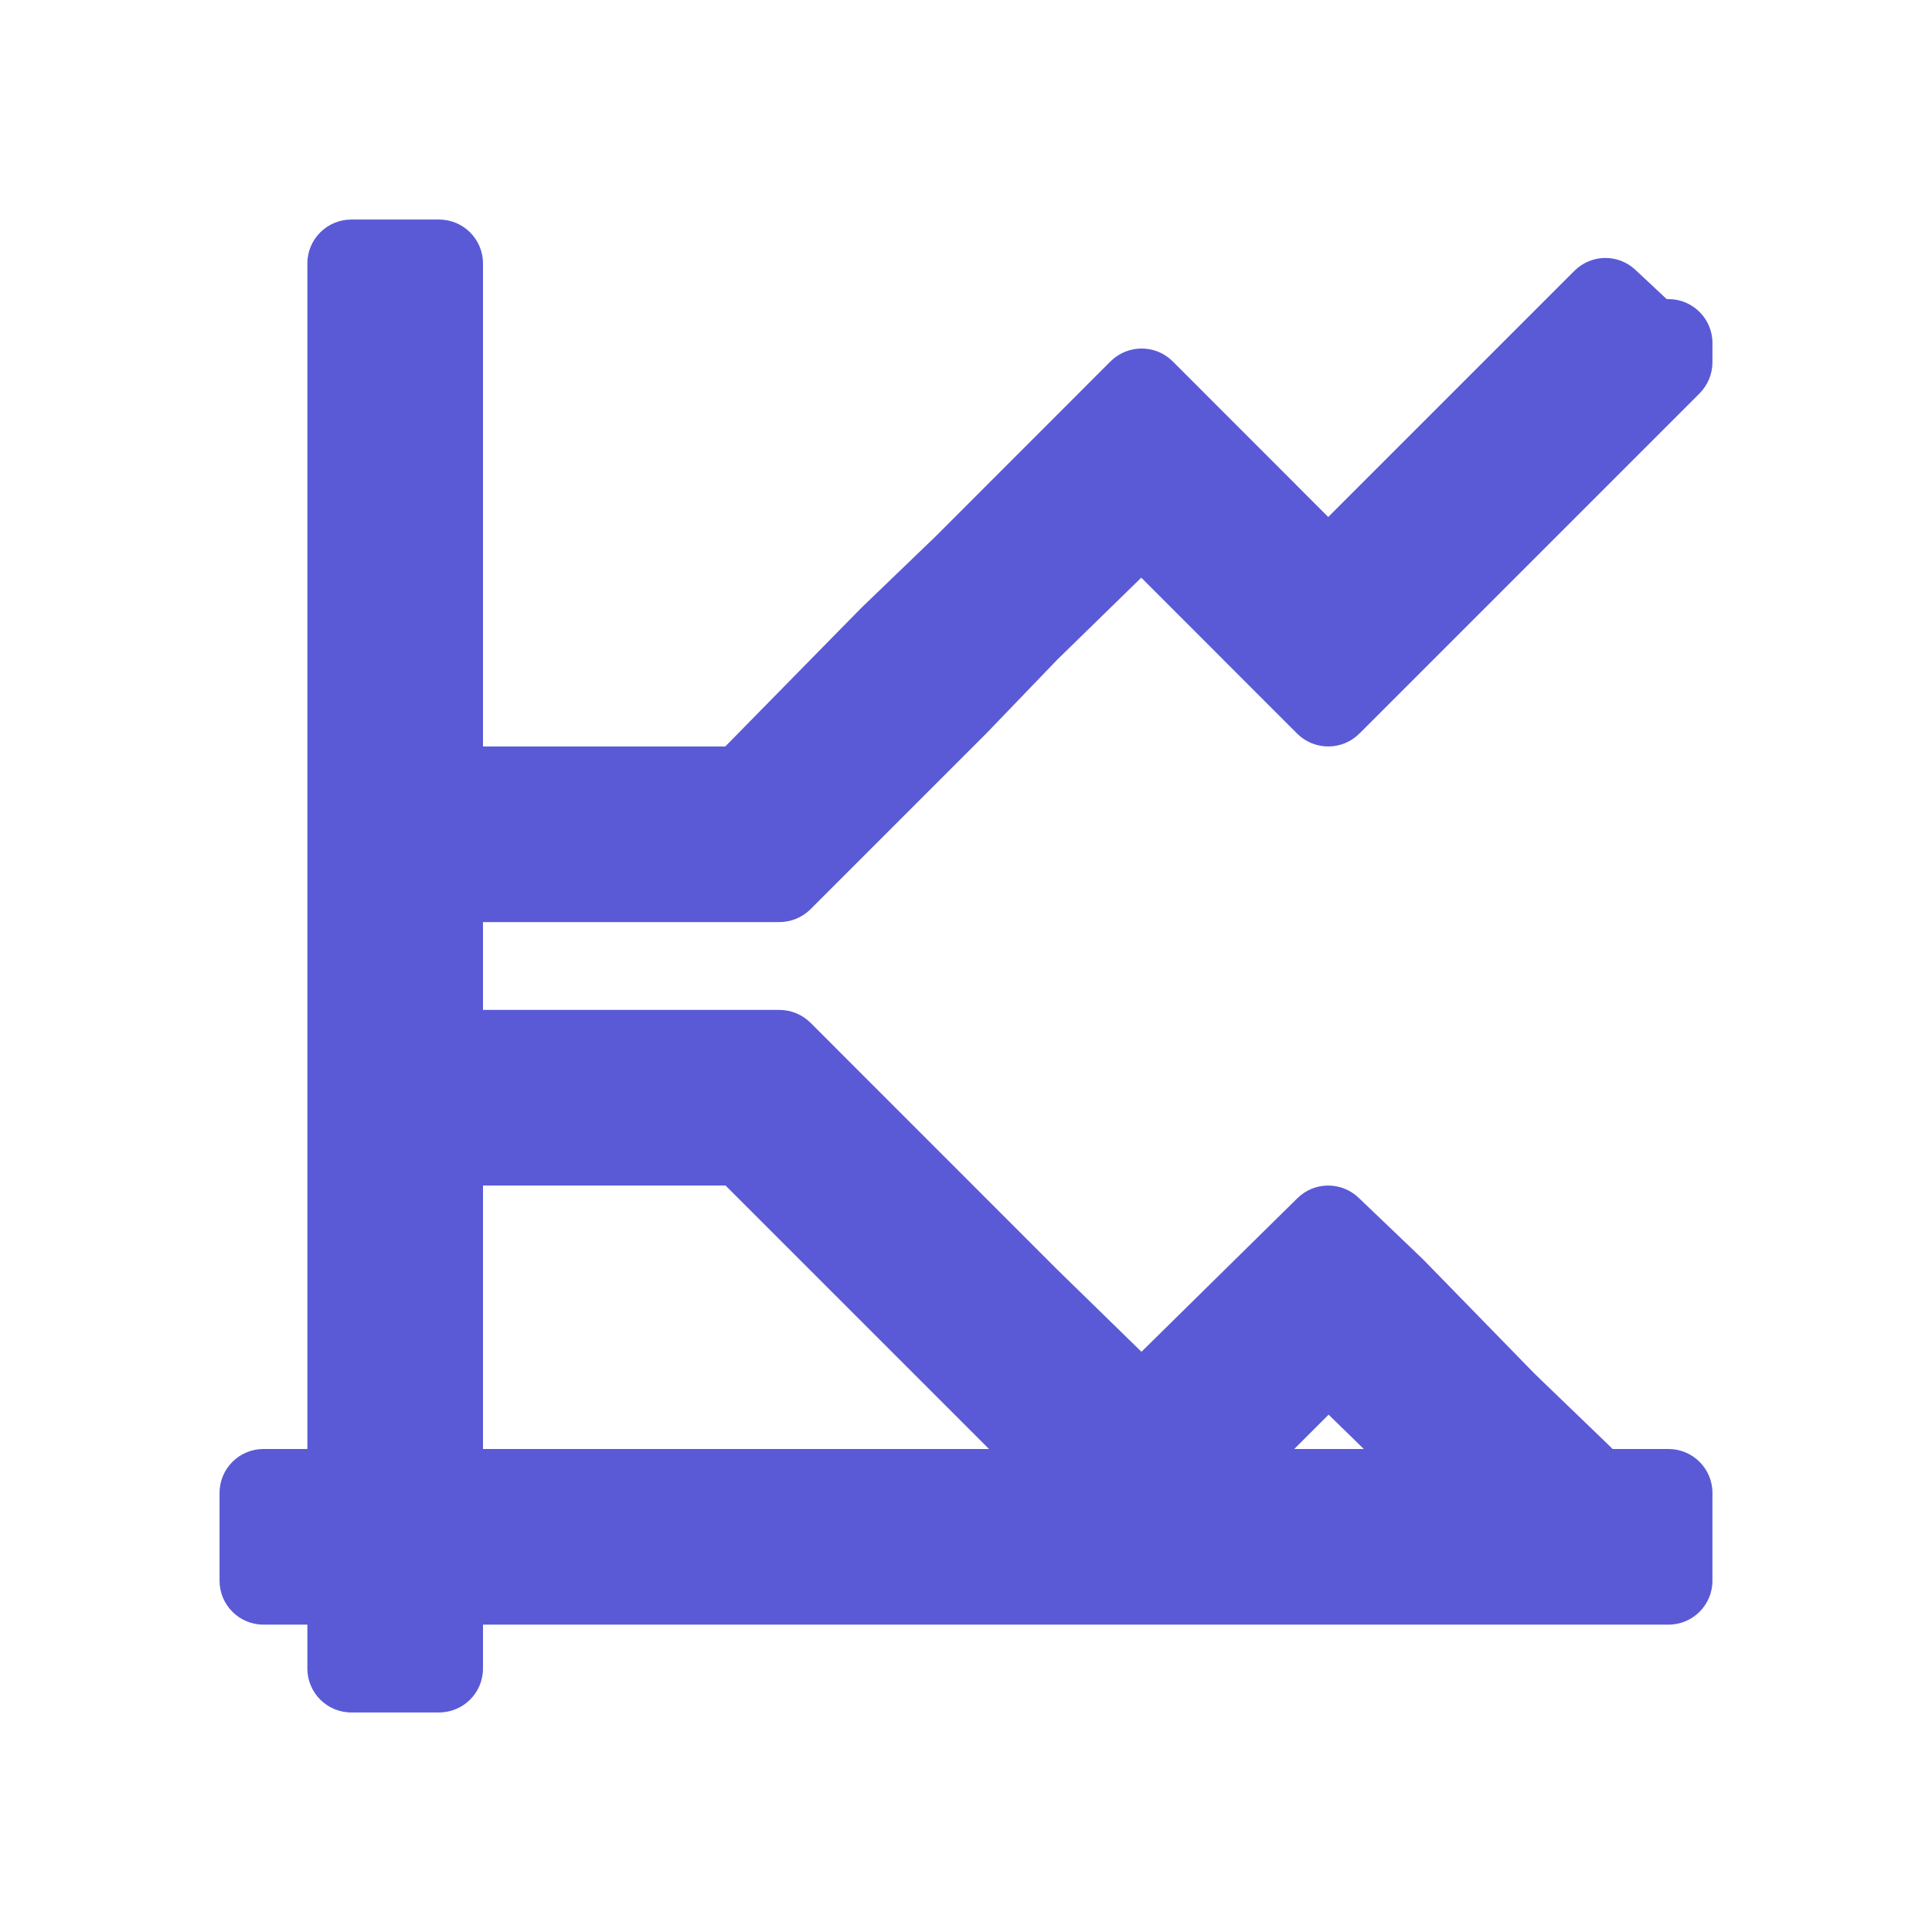 <svg viewBox="0 0 22 22" xmlns="http://www.w3.org/2000/svg"><path fill="rgb(90, 90, 215)" d="m5.5 3v5.5h2.759l1.55-1.579.841-.809 1.996-1.997c.196-.195.512-.195.708 0l1.771 1.772 2.803-2.803c.191-.191.498-.196.695-.011l.356.333h.021c.276 0 .5.224.5.5v.219c0 .133-.053.26-.146.354l-3.875 3.875c-.196.195-.512.195-.708 0l-1.775-1.776-.954.931-.813.845-2 2c-.094.093-.221.146-.354.146h-3.375v1h3.375c.133 0 .26.053.354.146l2.81 2.811.959.936 1.776-1.749c.193-.19.501-.192.697-.005l.731.699 1.275 1.307.845.814.041.041h.637c.276 0 .5.224.5.5v1c0 .276-.224.5-.5.5h-13.5v.5c0 .276-.224.5-.5.5h-1c-.276 0-.5-.224-.5-.5v-.5h-.5c-.276 0-.5-.224-.5-.5v-1c0-.276.224-.5.5-.5h.5v-13.5c0-.276.224-.5.5-.5h1c.276 0 .5.224.5.5zm0 13.5h5.762l-3-3h-2.762zm9.238 0h.792l-.401-.391z"/></svg>